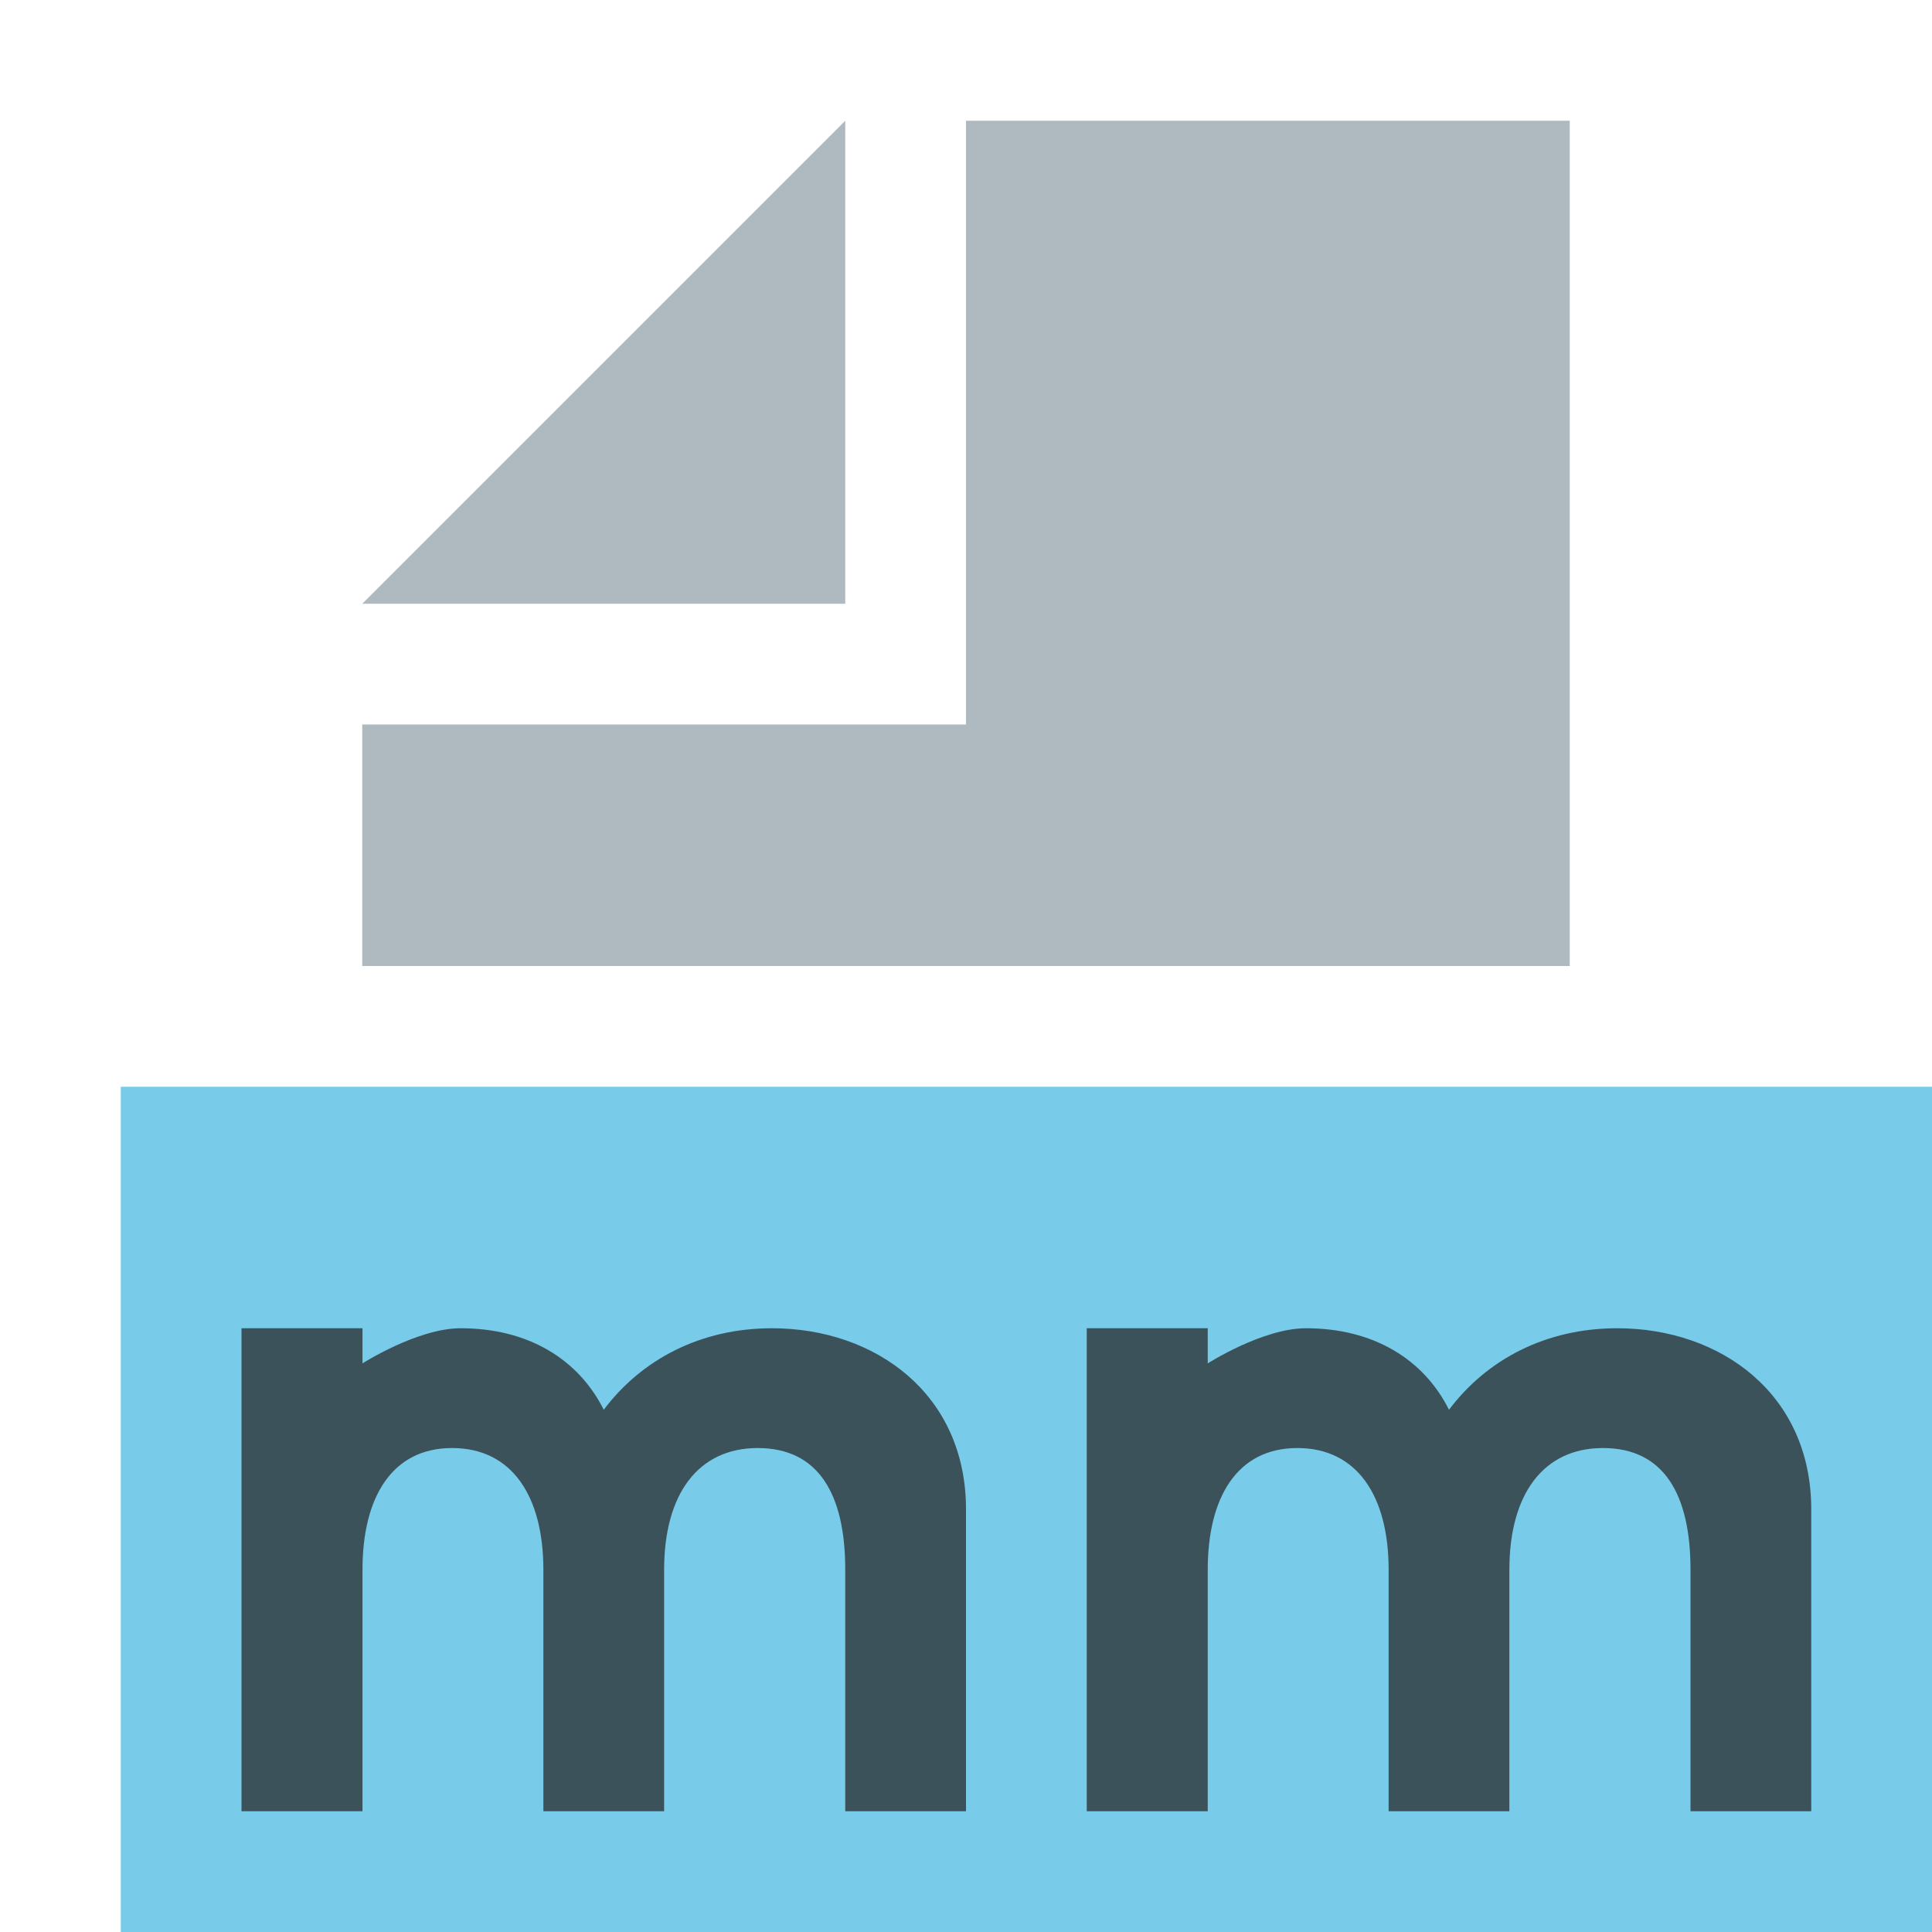 <svg width="16" height="16" viewBox="0 0 16 16" fill="none" xmlns="http://www.w3.org/2000/svg"><rect id="frame" width="16" height="16" fill="none"/><path fill-rule="evenodd" clip-rule="evenodd" d="M1 16h15V9H1v7z" fill="#40B6E0" fill-opacity=".7"/><path fill-rule="evenodd" clip-rule="evenodd" d="M7 1L3 5h4V1z" fill="#9AA7B0" fill-opacity=".8"/><path fill-rule="evenodd" clip-rule="evenodd" d="M8 1v5H3v2h10V1H8z" fill="#9AA7B0" fill-opacity=".8"/><path fill-rule="evenodd" clip-rule="evenodd" d="M2 15v-4h1.002v.291S3.457 11 3.815 11c.564 0 .977.26 1.185.675.312-.415.8-.675 1.393-.675C7.247 11 8 11.542 8 12.5V15H7v-2c0-.624-.22-1.008-.725-1.008-.49 0-.775.377-.775 1.008v2h-1v-2c0-.608-.259-1.008-.756-1.008s-.742.406-.742 1.008v2H2z" fill="#231F20" fill-opacity=".7"/><path fill-rule="evenodd" clip-rule="evenodd" d="M9 15v-4h1.002v.291s.455-.291.813-.291c.564 0 .977.26 1.185.675.312-.415.8-.675 1.393-.675.854 0 1.607.542 1.607 1.5V15h-1v-2c0-.624-.22-1.008-.725-1.008-.49 0-.775.377-.775 1.008v2h-1v-2c0-.608-.259-1.008-.756-1.008s-.742.406-.742 1.008v2H9z" fill="#231F20" fill-opacity=".7"/></svg>